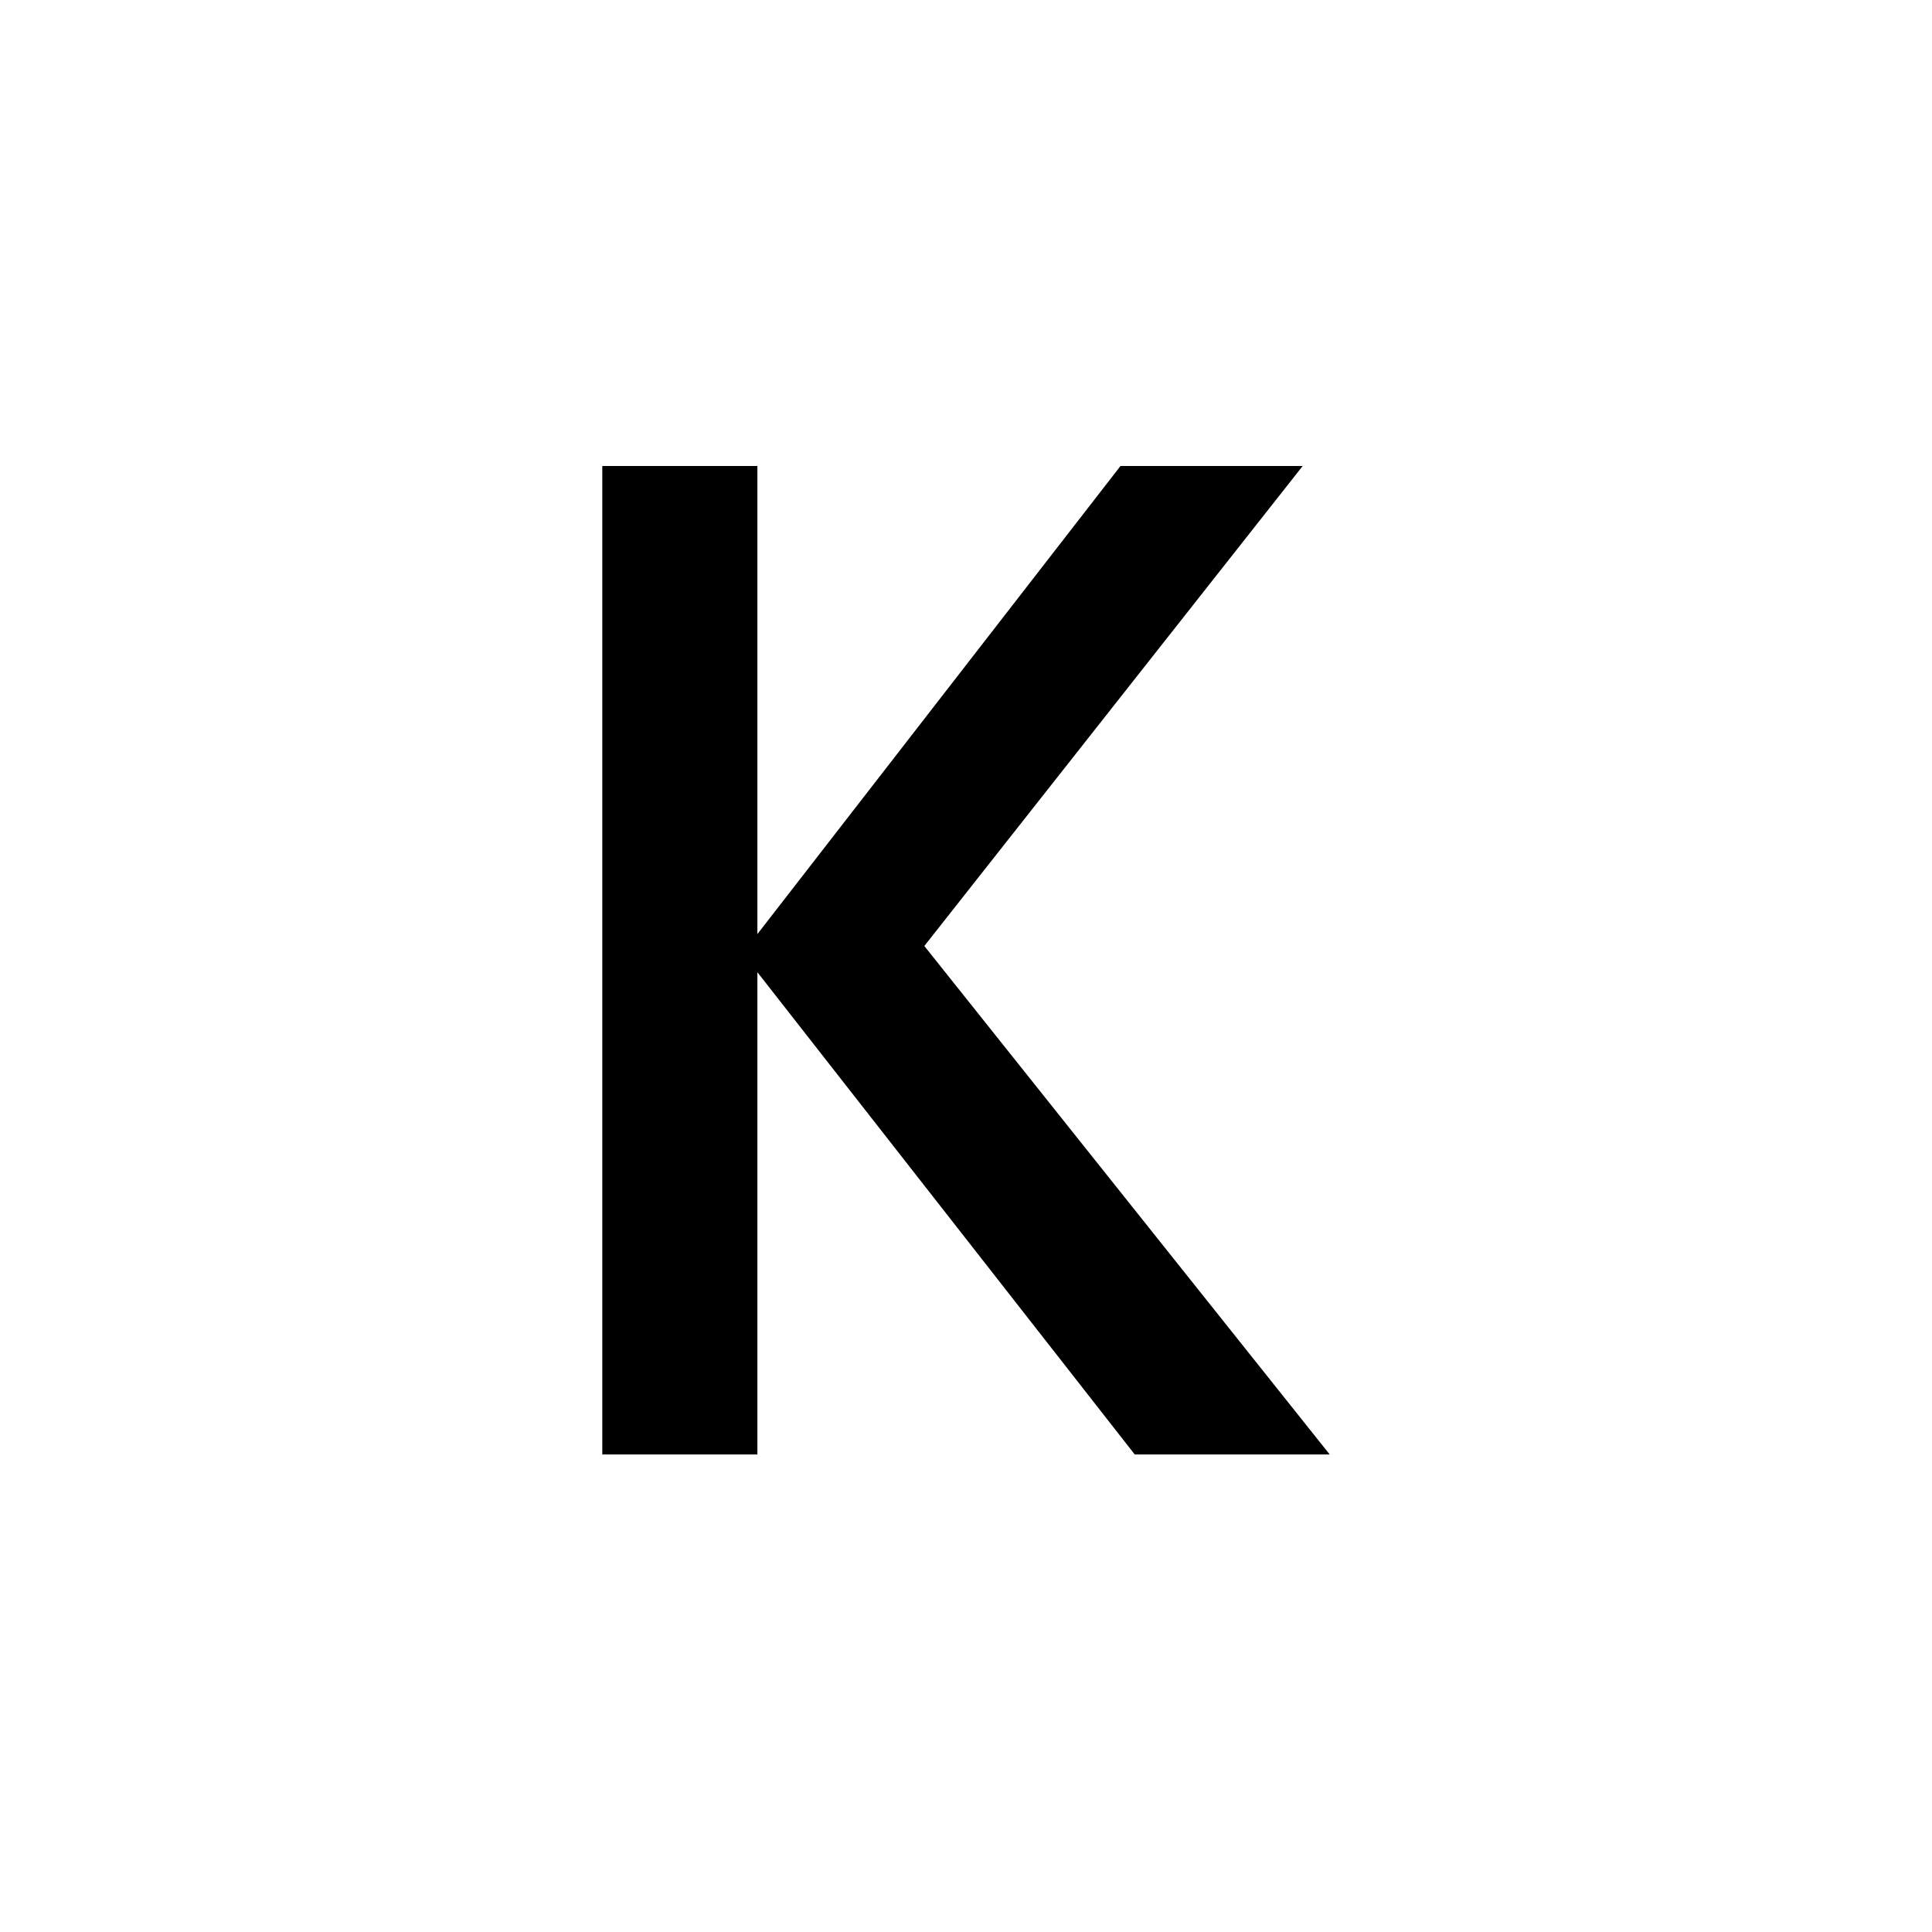 <svg id="Logo" xmlns="http://www.w3.org/2000/svg" viewBox="0 0 576.839 576.839">
  <defs>
    <style>
      rect {
				fill: #ffffff;
			}
			polygon {
				fill: #000000;
			}
			
		 	@media (prefers-color-scheme: dark) {
				rect {
					fill: #000000;
				}

				polygon {
					fill: #ffffff;
				}
			}
			
    </style>
  </defs>
  <rect class="cls-1" width="576.839" height="576.839"/>
  <polygon points="338.801 434.264 226.133 290.274 226.133 434.264 179.825 434.264 179.825 139.136 226.133 139.136 226.133 278.894 334.545 139.136 388.941 139.136 275.978 282.445 397.014 434.264 338.801 434.264"/>
</svg>